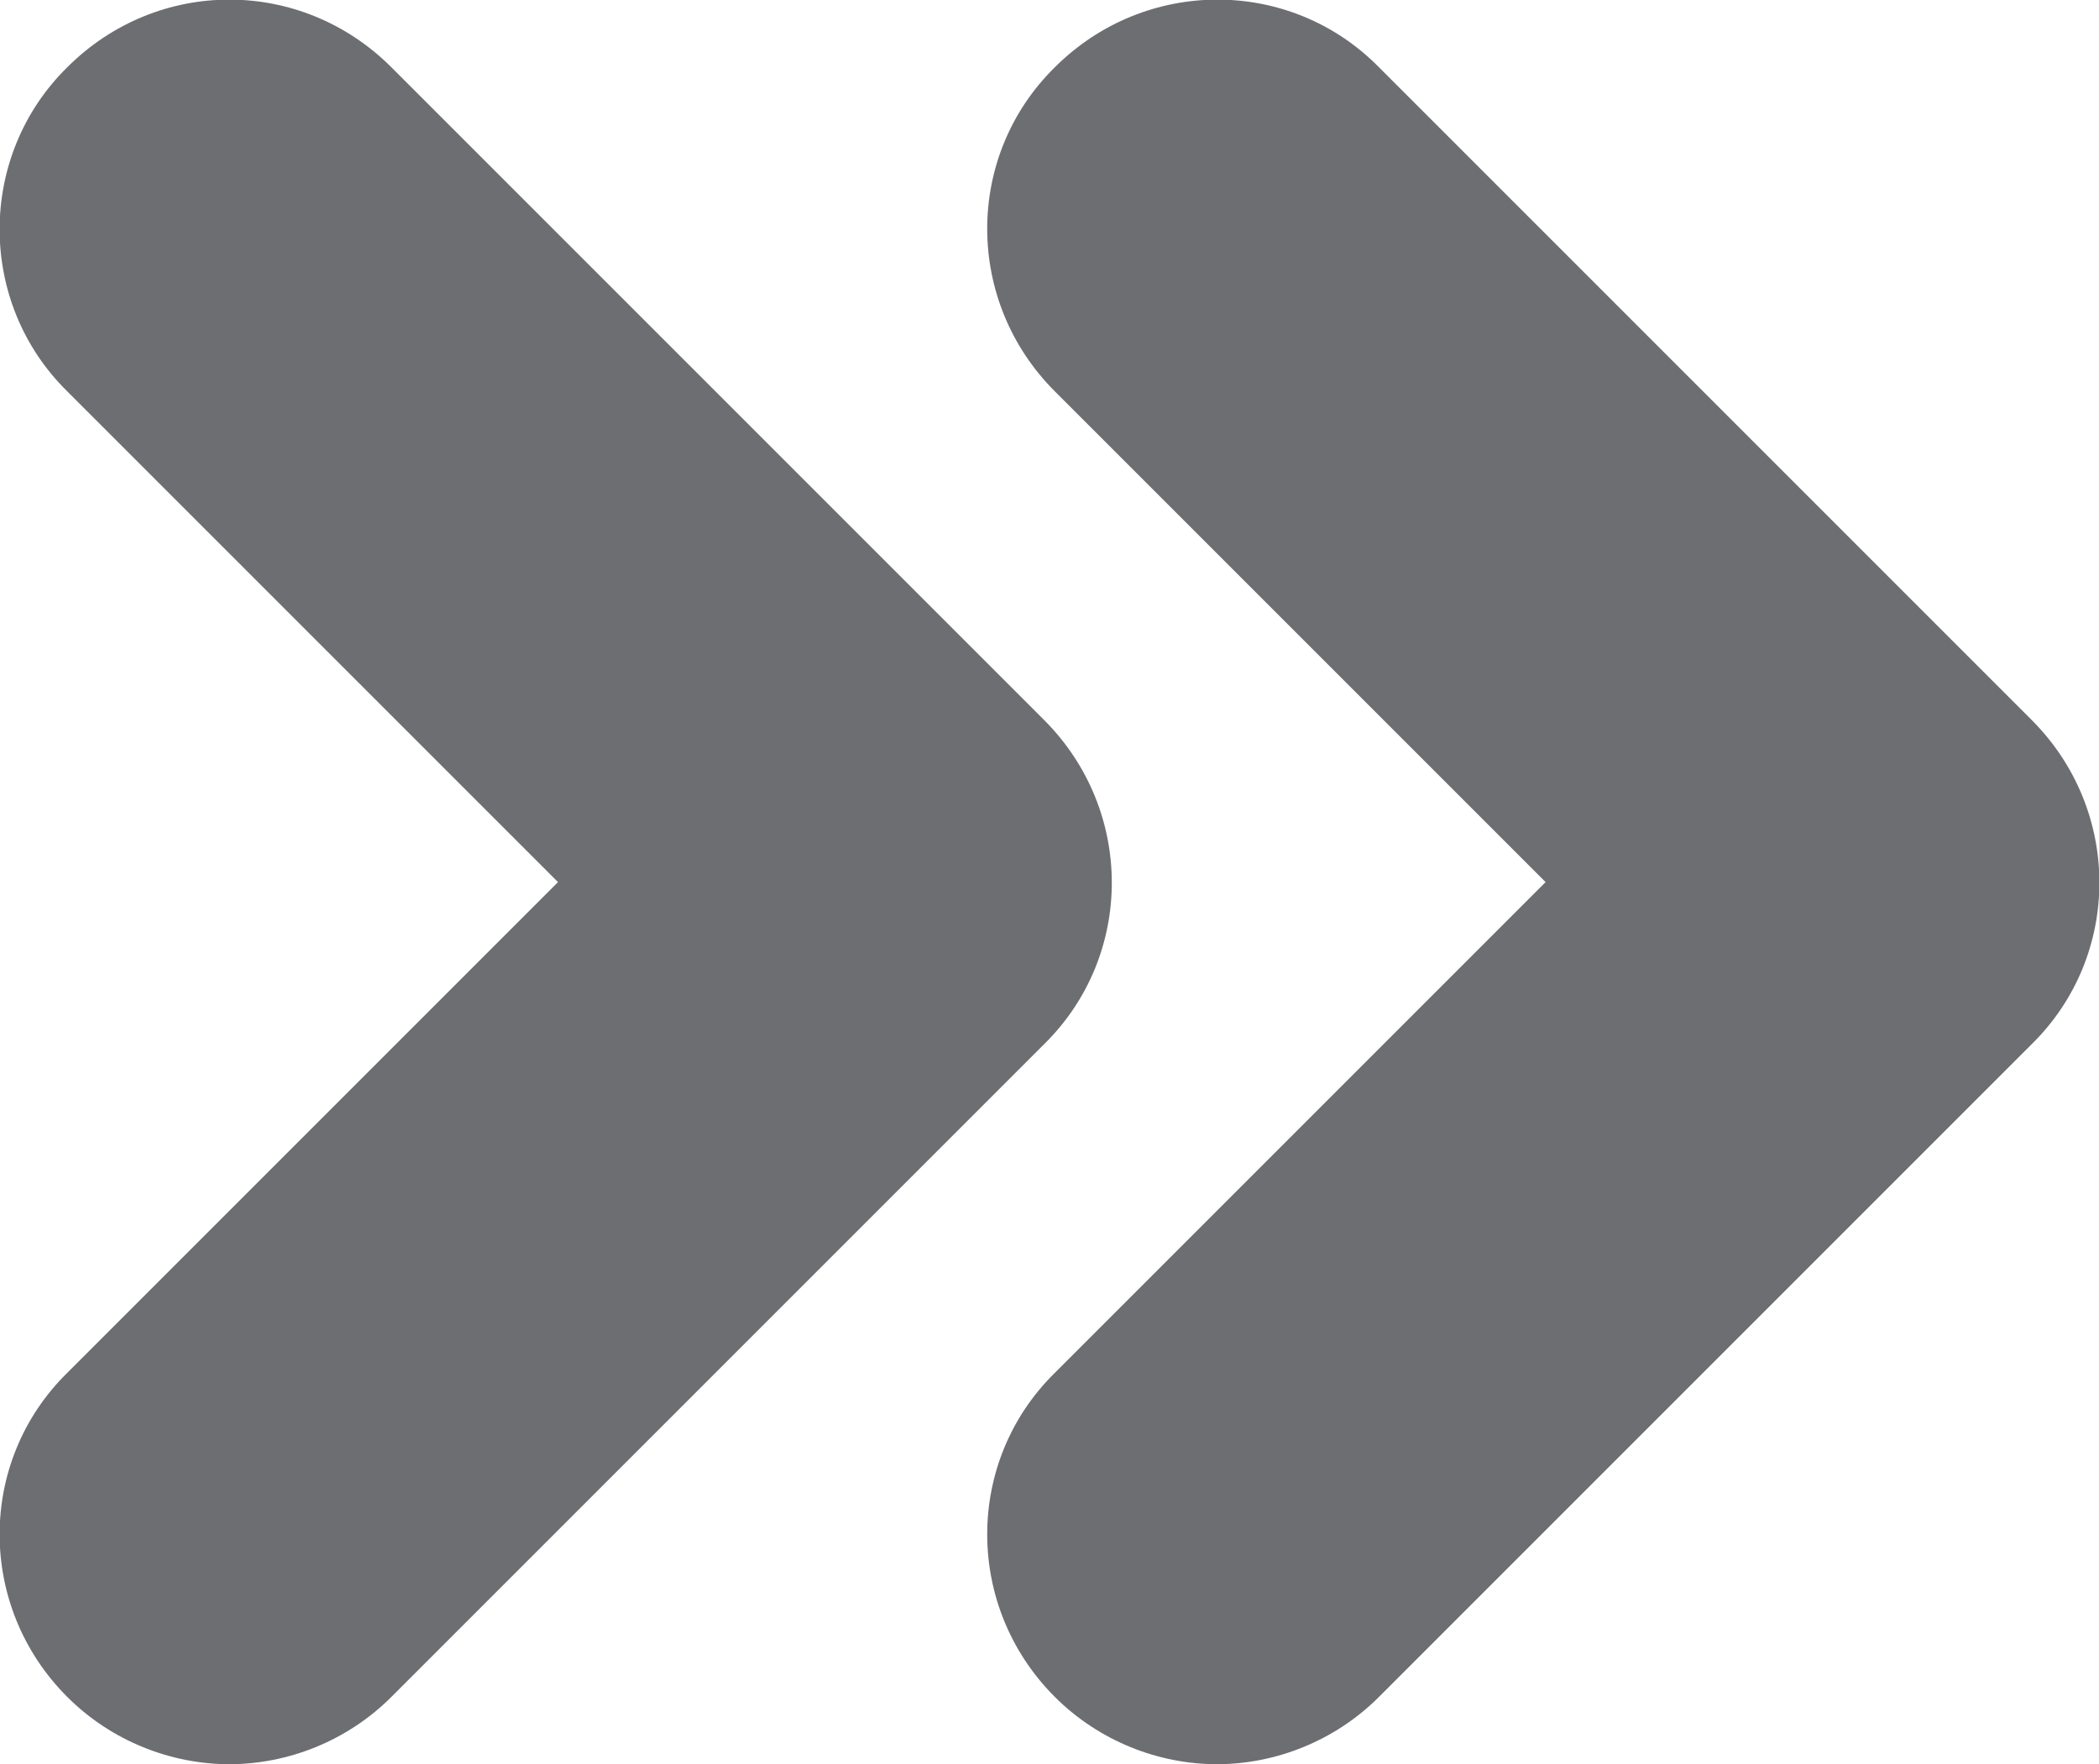 <?xml version="1.0" encoding="UTF-8"?>
<svg id="_타이틀" data-name="타이틀" xmlns="http://www.w3.org/2000/svg" viewBox="0 0 13.73 11.54">
  <defs>
    <style>
      .cls-1 {
        fill: #6c6e72;
      }
    </style>
  </defs>
  <path class="cls-1" d="M1.5,11.54c-.38,0-.77-.15-1.06-.44-.59-.59-.59-1.54,0-2.12l3.21-3.21L.44,2.56C-.15,1.98-.15,1.02.44.44,1.03-.15,1.97-.15,2.56.44l4.27,4.27c.59.59.59,1.54,0,2.12l-4.27,4.27c-.29.29-.68.44-1.06.44Z"/>
  <path class="cls-1" d="M7.96,11.54c-.38,0-.77-.15-1.06-.44-.59-.59-.59-1.54,0-2.12l3.21-3.21-3.21-3.21c-.59-.59-.59-1.54,0-2.12.59-.59,1.54-.59,2.12,0l4.27,4.27c.59.59.59,1.54,0,2.12l-4.27,4.27c-.29.29-.68.44-1.06.44Z"/>
</svg>